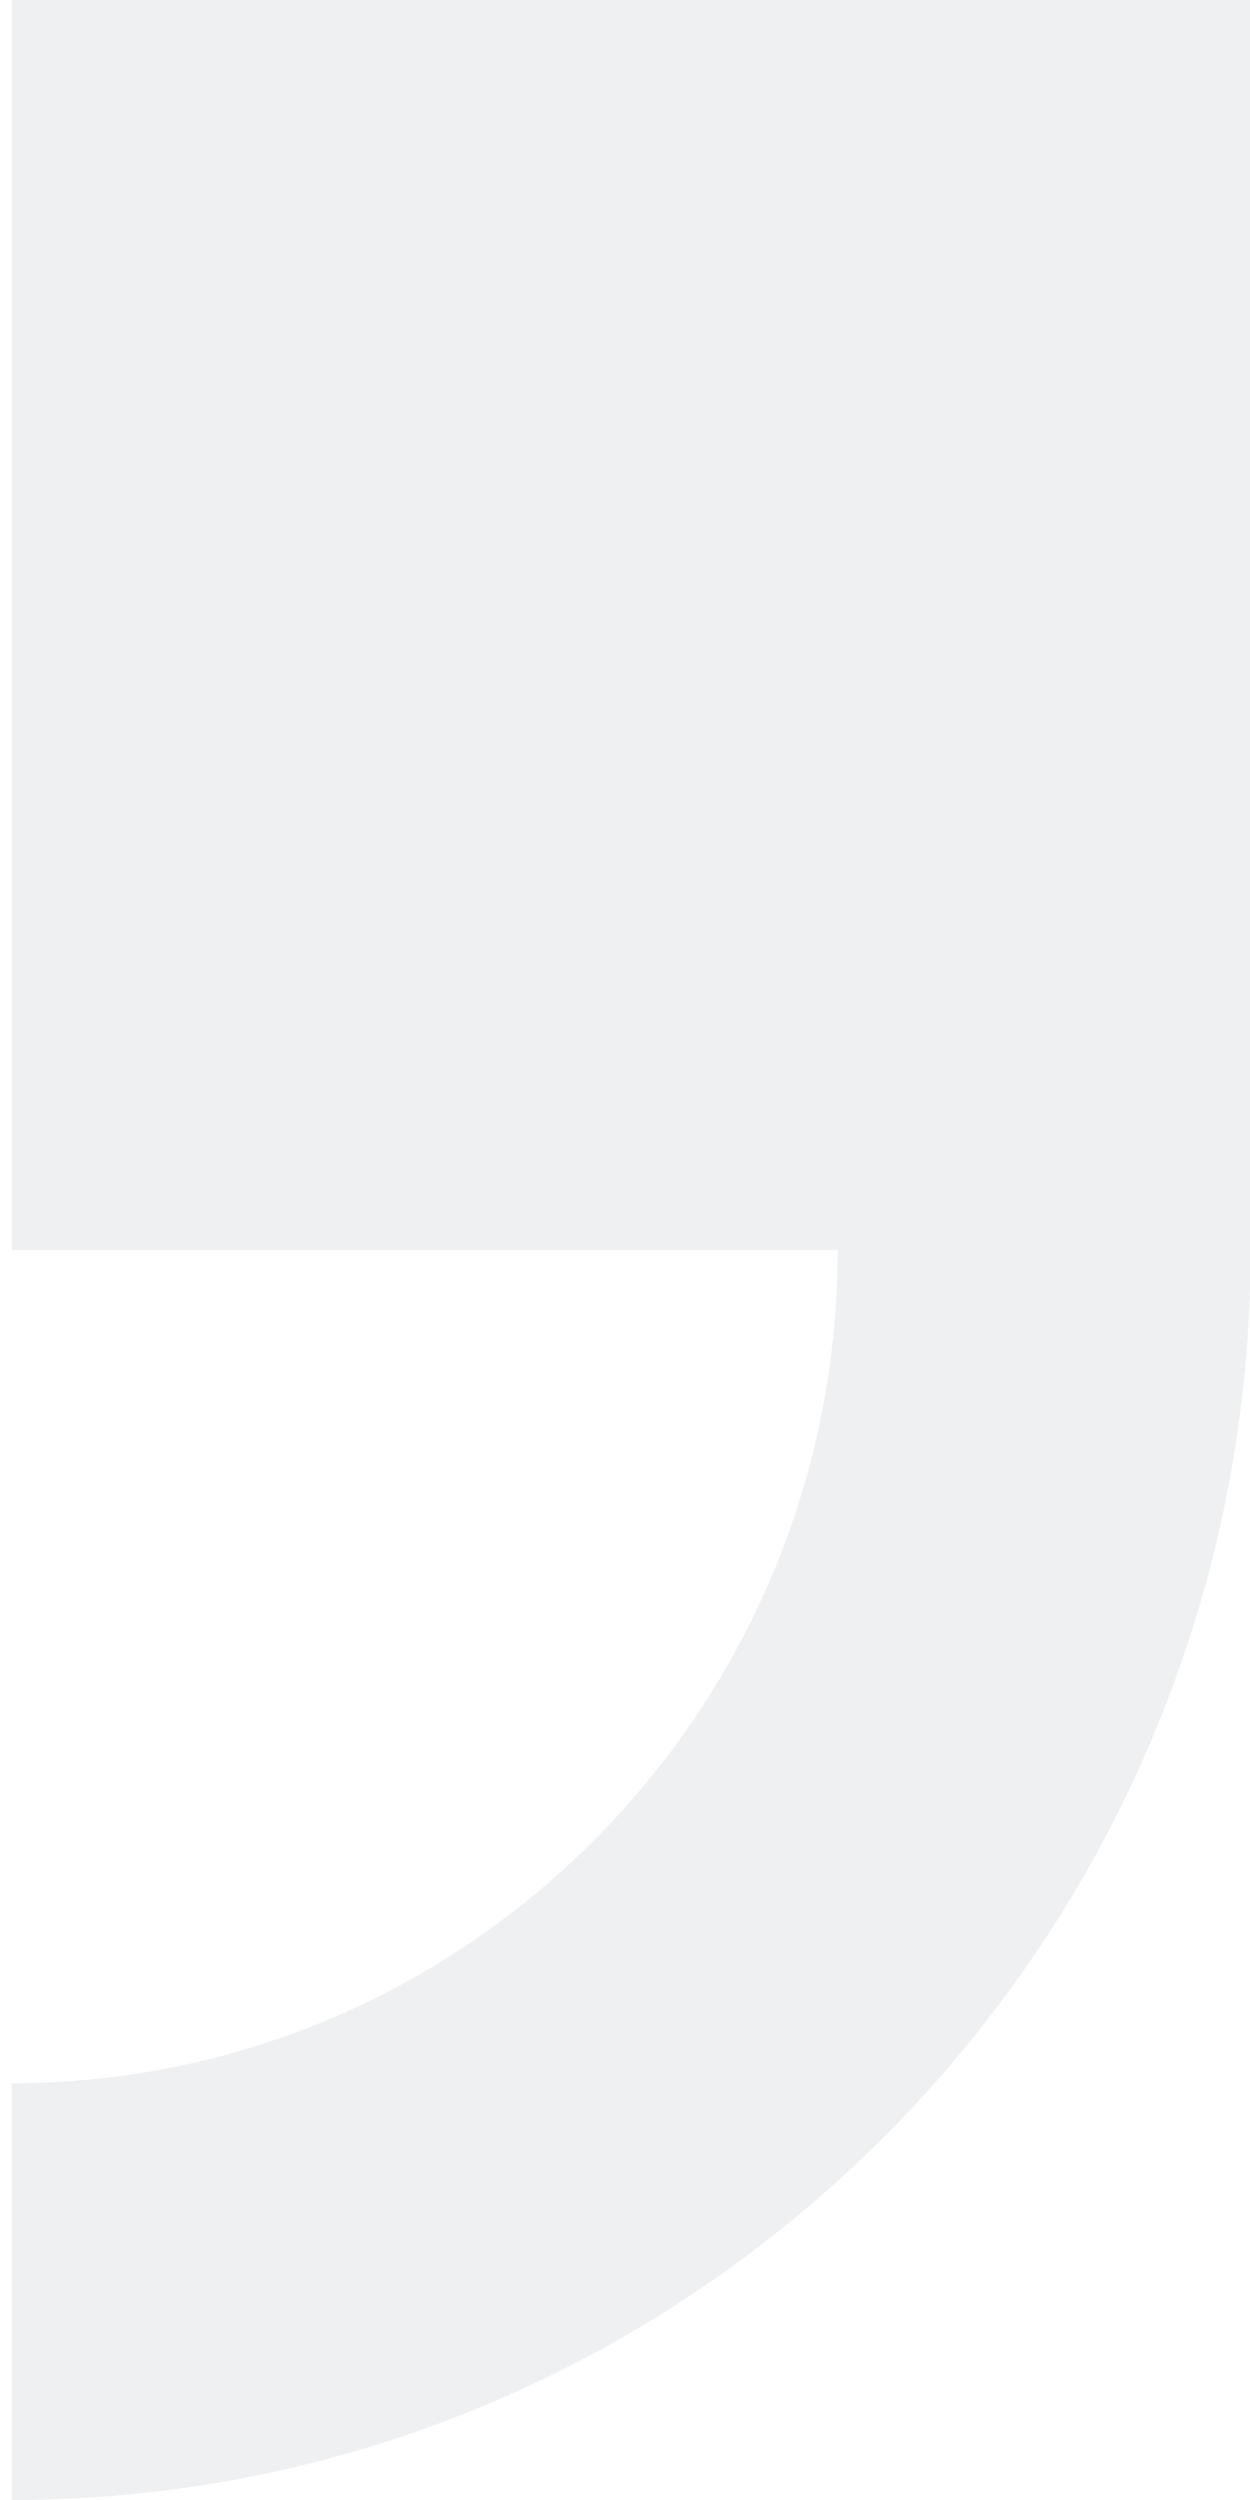 <svg 
 xmlns="http://www.w3.org/2000/svg"
 xmlns:xlink="http://www.w3.org/1999/xlink"
 width="32px" height="64px">
<path fill-rule="evenodd"  fill-opacity="0.098" fill="rgb(96, 108, 132)"
 d="M21.444,32.000 L0.302,32.000 L0.302,-0.000 L32.015,-0.000 L32.015,32.000 C32.015,49.650 17.789,64.000 0.302,64.000 L0.302,53.330 C11.960,53.330 21.444,43.760 21.444,32.000 Z"/>
</svg>